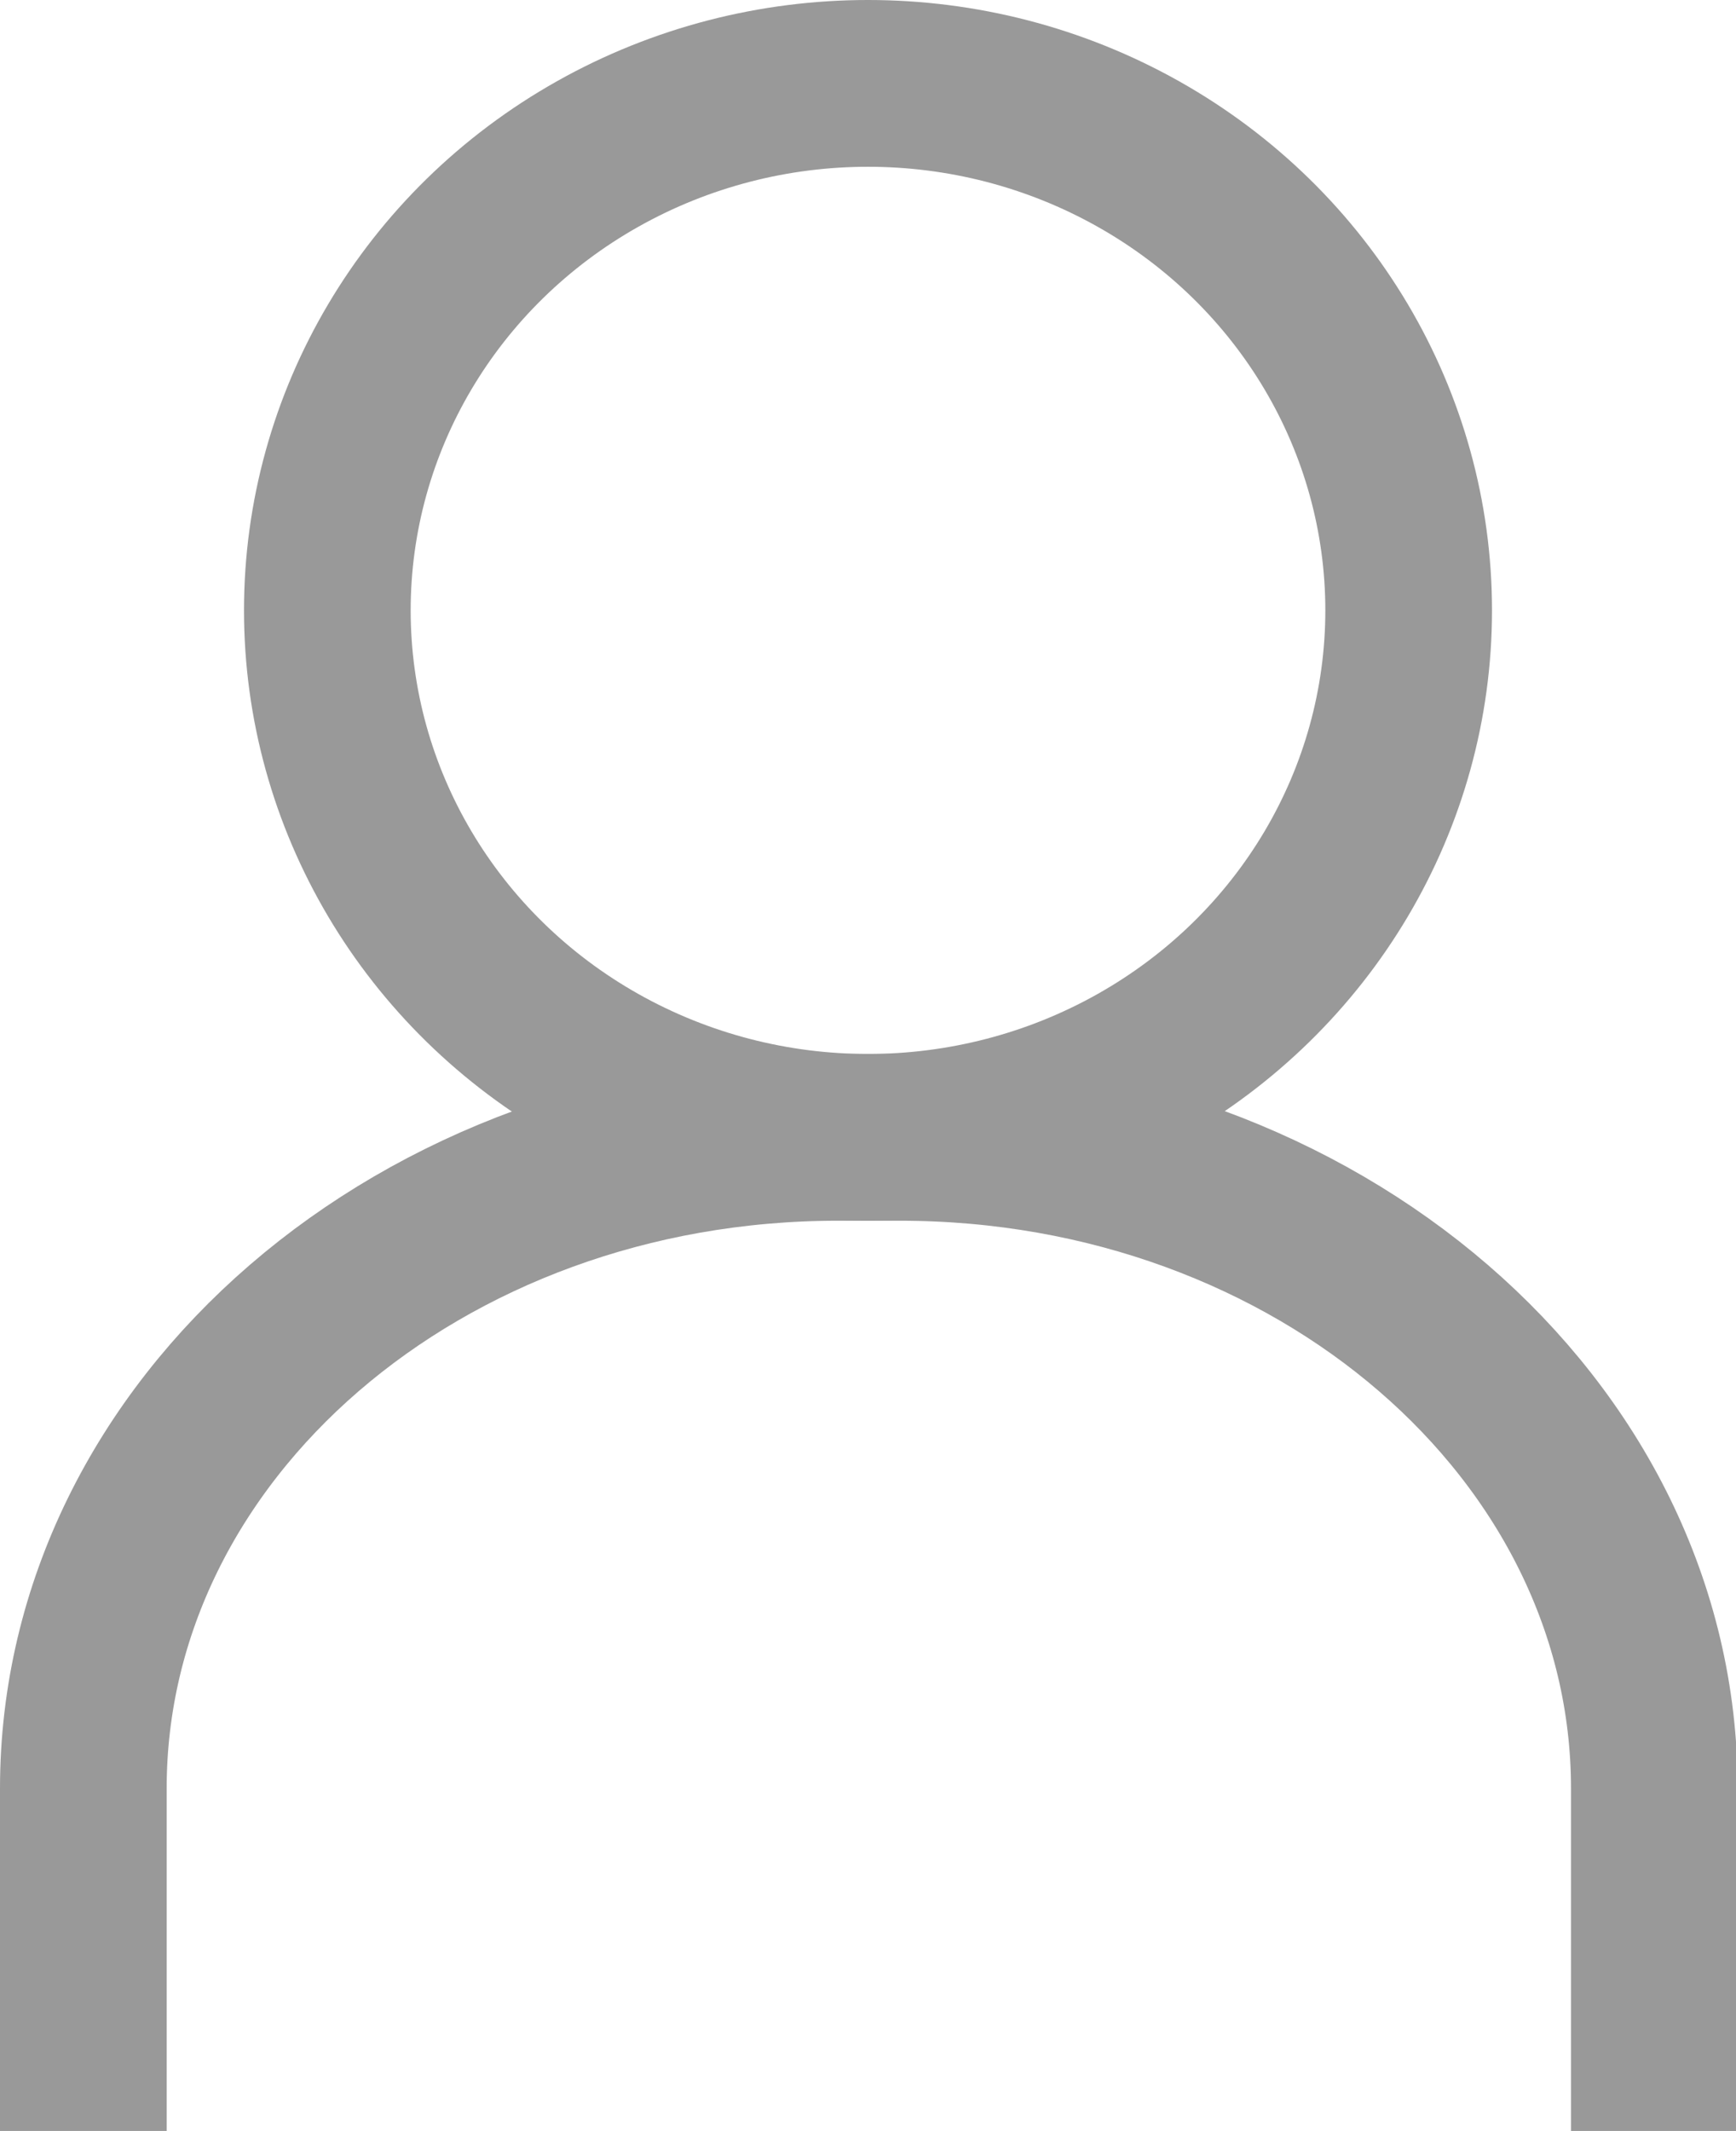 <svg xmlns="http://www.w3.org/2000/svg" viewBox="0 0 52.08 63.89"><defs><style>.cls-1{fill:none;stroke:#999;stroke-miterlimit:10;stroke-width:5px;}</style></defs><g id="Layer_2" data-name="Layer 2"><g id="Layer_1-2" data-name="Layer 1"><ellipse class="cls-1" cx="26.04" cy="18.3" rx="16.22" ry="15.8"/><path class="cls-1" d="M2.5,63.89V53.62C2.5,42.84,12.63,34.1,25.13,34.1H27c12.5,0,22.63,8.74,22.63,19.52V63.89"/></g></g></svg>